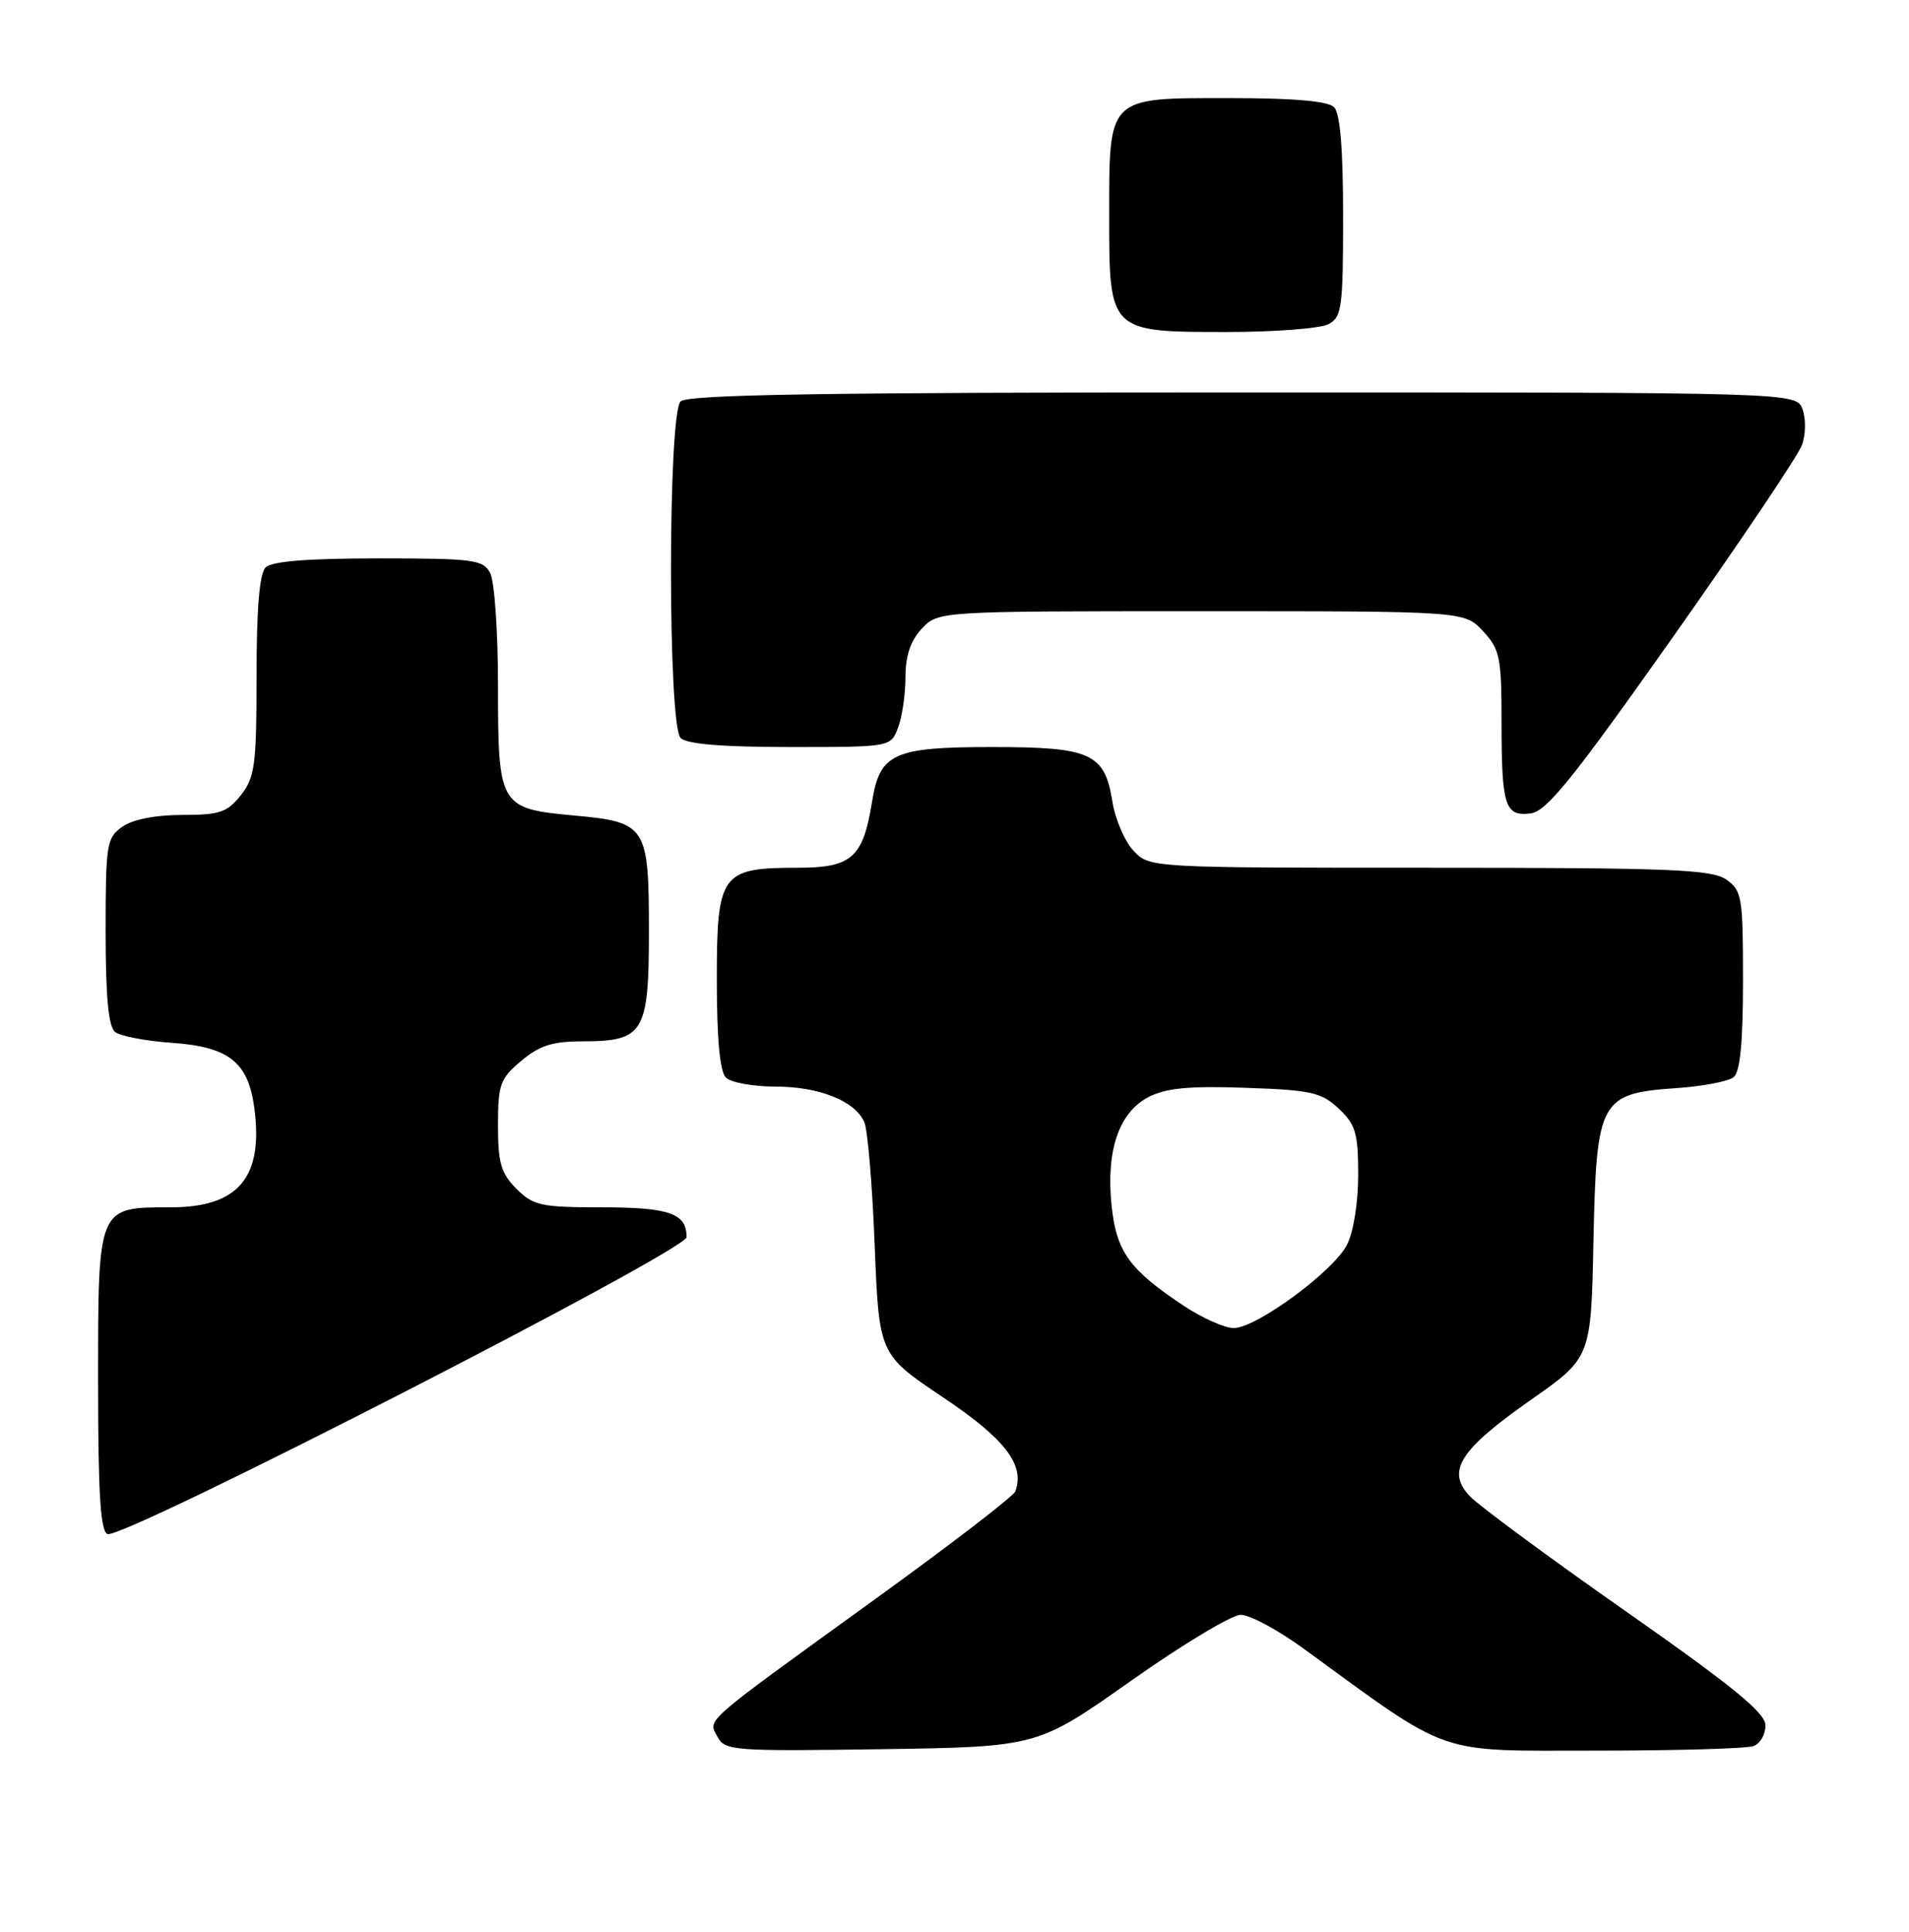 <?xml version="1.0" encoding="UTF-8" standalone="no"?>
<!DOCTYPE svg PUBLIC "-//W3C//DTD SVG 1.1//EN" "http://www.w3.org/Graphics/SVG/1.1/DTD/svg11.dtd" >
<svg xmlns="http://www.w3.org/2000/svg" xmlns:xlink="http://www.w3.org/1999/xlink" version="1.1" viewBox="0 0 253 256">
 <g >
 <path fill="currentColor"
d=" M 149.89 222.75 C 156.70 217.94 163.25 214.00 164.44 214.00 C 165.63 214.00 169.34 215.99 172.69 218.43 C 192.57 232.90 190.00 232.00 211.48 232.00 C 222.13 232.00 231.55 231.73 232.42 231.39 C 233.29 231.06 233.99 229.82 233.98 228.64 C 233.97 227.00 229.61 223.44 215.43 213.51 C 205.24 206.37 195.95 199.51 194.78 198.27 C 191.66 194.94 193.44 192.14 202.88 185.52 C 210.86 179.93 210.86 179.93 211.18 164.49 C 211.57 145.74 212.02 144.90 222.21 144.20 C 225.67 143.96 229.06 143.31 229.75 142.76 C 230.62 142.06 231.00 138.19 231.00 129.93 C 231.00 118.85 230.86 118.02 228.78 116.56 C 226.86 115.22 221.41 115.00 189.45 115.00 C 152.35 115.00 152.35 115.00 150.22 112.74 C 149.06 111.50 147.79 108.55 147.42 106.20 C 146.40 99.83 144.57 99.00 131.50 99.00 C 118.43 99.00 116.60 99.83 115.58 106.21 C 114.39 113.67 112.90 115.00 105.70 115.00 C 95.54 115.00 95.00 115.76 95.00 129.86 C 95.00 137.66 95.40 142.00 96.20 142.80 C 96.86 143.46 99.81 144.00 102.75 144.00 C 108.56 144.00 113.30 145.89 114.55 148.71 C 114.99 149.70 115.61 157.03 115.92 165.00 C 116.50 179.50 116.50 179.50 124.98 185.18 C 133.21 190.69 135.86 194.14 134.56 197.65 C 134.33 198.28 125.90 204.76 115.82 212.04 C 92.77 228.71 93.82 227.79 95.10 230.18 C 96.07 232.01 97.24 232.09 116.81 231.81 C 137.50 231.50 137.50 231.50 149.89 222.75 Z  M 90.99 163.95 C 91.01 160.81 88.71 160.00 79.75 160.00 C 71.70 160.00 70.69 159.78 68.45 157.55 C 66.40 155.49 66.00 154.13 66.00 149.13 C 66.00 143.71 66.28 142.95 69.08 140.59 C 71.51 138.55 73.23 138.00 77.25 138.00 C 85.30 138.00 86.00 136.85 86.00 123.54 C 86.00 109.43 85.69 108.95 76.05 108.07 C 66.18 107.16 66.00 106.85 66.00 90.74 C 66.00 83.66 65.53 77.00 64.96 75.93 C 64.02 74.17 62.75 74.00 50.16 74.00 C 40.79 74.00 36.02 74.38 35.20 75.20 C 34.39 76.01 34.00 80.66 34.00 89.57 C 34.00 101.37 33.79 103.00 31.93 105.37 C 30.12 107.66 29.12 108.00 24.15 108.00 C 20.61 108.00 17.60 108.59 16.22 109.56 C 14.13 111.02 14.00 111.84 14.00 123.43 C 14.00 132.09 14.37 136.05 15.25 136.76 C 15.94 137.31 19.33 137.96 22.79 138.20 C 30.31 138.72 32.89 140.75 33.70 146.79 C 34.94 156.03 31.61 160.00 22.64 160.00 C 12.91 160.00 13.00 159.78 13.00 183.07 C 13.00 197.96 13.31 202.95 14.25 203.30 C 16.27 204.06 90.98 165.75 90.99 163.95 Z  M 221.66 84.50 C 230.59 71.85 238.31 60.37 238.81 58.99 C 239.32 57.61 239.35 55.49 238.89 54.24 C 238.06 52.00 238.06 52.00 164.73 52.00 C 109.03 52.00 91.11 52.29 90.20 53.20 C 88.50 54.90 88.50 96.10 90.20 97.80 C 91.01 98.61 95.69 99.00 104.72 99.00 C 118.05 99.00 118.05 99.00 119.02 96.43 C 119.56 95.02 120.00 92.02 120.00 89.75 C 120.00 86.90 120.67 84.92 122.17 83.31 C 124.35 81.00 124.35 81.00 159.22 81.00 C 194.10 81.00 194.10 81.00 196.55 83.65 C 198.78 86.06 199.00 87.11 199.00 95.56 C 199.00 106.83 199.43 108.21 202.84 107.80 C 204.94 107.56 208.39 103.29 221.66 84.50 Z  M 176.07 42.96 C 177.83 42.02 178.00 40.76 178.00 28.66 C 178.00 19.68 177.61 15.01 176.80 14.20 C 175.99 13.39 171.43 13.00 162.86 13.00 C 146.71 13.00 147.00 12.71 147.00 28.72 C 147.00 43.98 147.02 44.00 162.57 44.00 C 168.93 44.00 175.00 43.53 176.07 42.96 Z  M 156.90 173.06 C 149.67 168.27 147.95 165.88 147.32 159.77 C 146.56 152.49 148.29 147.42 152.21 145.39 C 154.53 144.19 157.57 143.90 165.05 144.16 C 173.79 144.46 175.12 144.76 177.42 146.92 C 179.67 149.04 180.00 150.17 180.00 155.72 C 180.00 159.43 179.37 163.31 178.50 164.99 C 176.68 168.52 166.49 176.00 163.51 176.00 C 162.32 176.00 159.34 174.68 156.90 173.06 Z "/>
</g>
</svg>